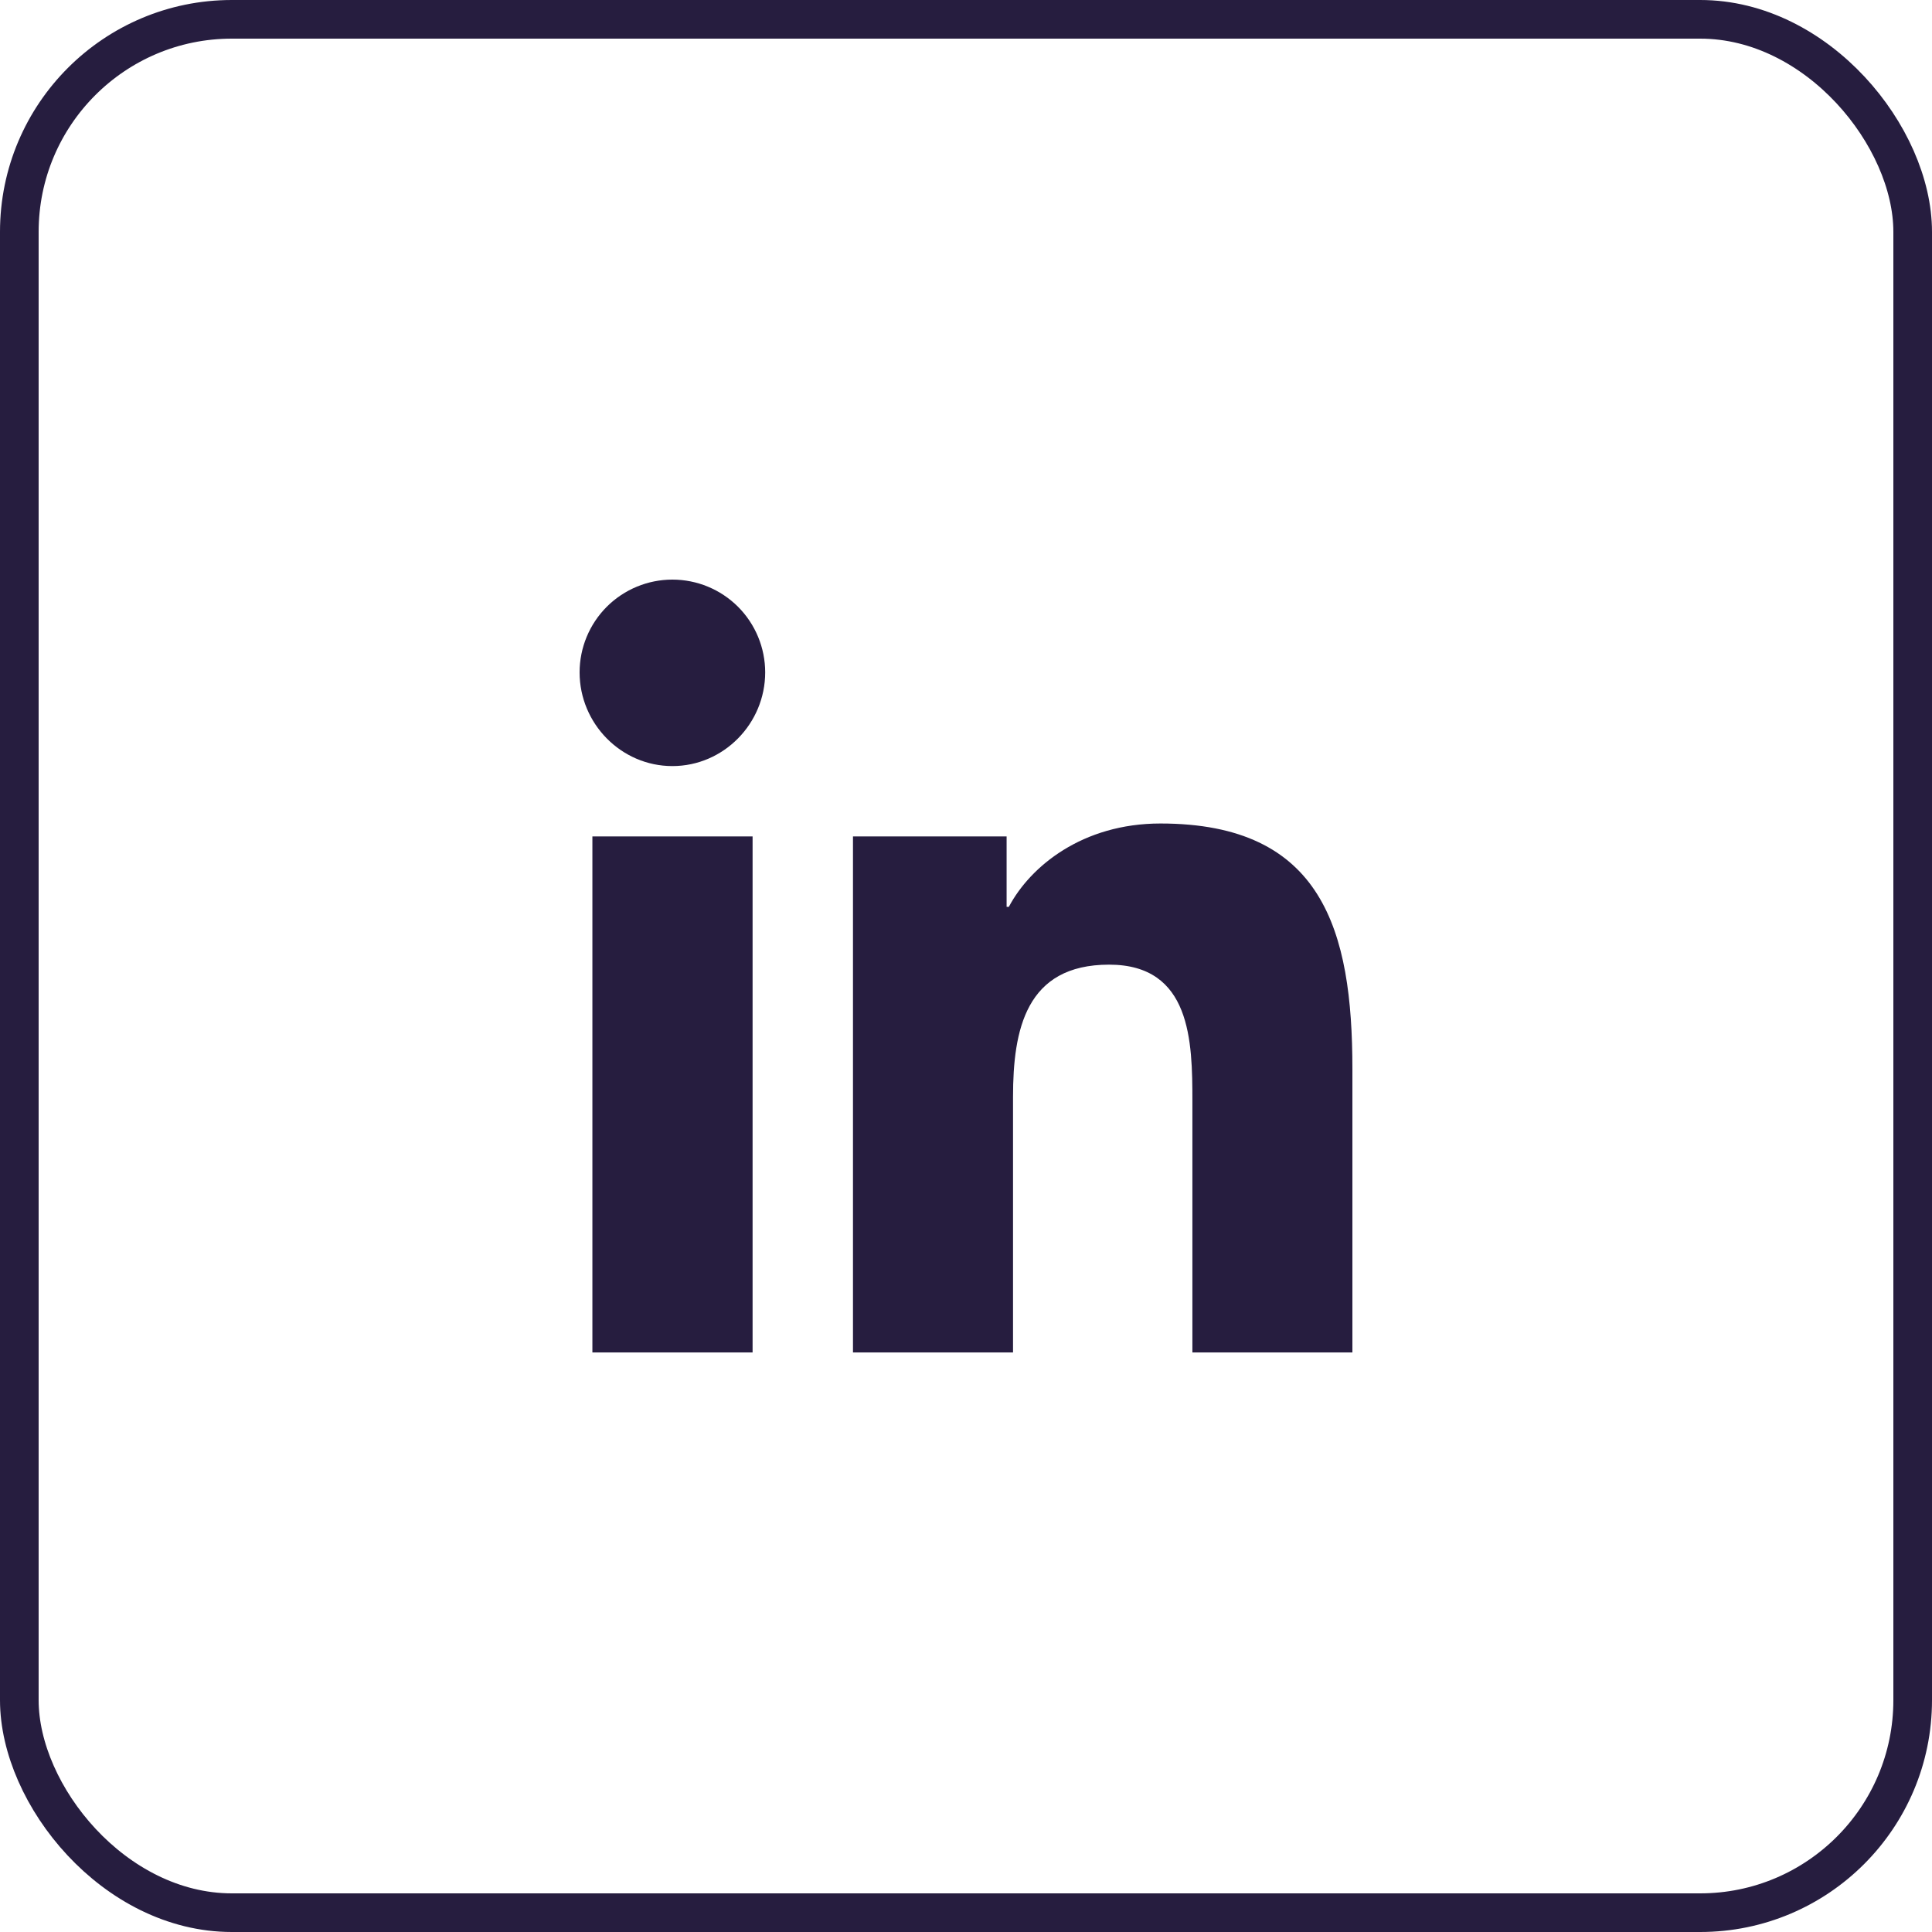 <svg width="50" height="50" viewBox="0 0 50 50" fill="none" xmlns="http://www.w3.org/2000/svg">
<rect x="0.5" y="0.5" width="49" height="49" rx="5.5" stroke="#261D3F"/>
<path d="M19.477 35.001H15.331V21.647H19.477V35.001ZM17.401 19.826C16.076 19.826 15 18.727 15 17.401C15 16.765 15.253 16.154 15.703 15.703C16.154 15.253 16.765 15 17.401 15C18.038 15 18.649 15.253 19.1 15.703C19.55 16.154 19.803 16.765 19.803 17.401C19.803 18.727 18.727 19.826 17.401 19.826ZM34.996 35.001H30.859V28.5C30.859 26.951 30.828 24.965 28.703 24.965C26.548 24.965 26.217 26.648 26.217 28.389V35.001H22.075V21.647H26.051V23.469H26.109C26.663 22.42 28.015 21.312 30.032 21.312C34.229 21.312 35 24.076 35 27.666V35.001H34.996Z" fill="#261D3F"/>
</svg>
